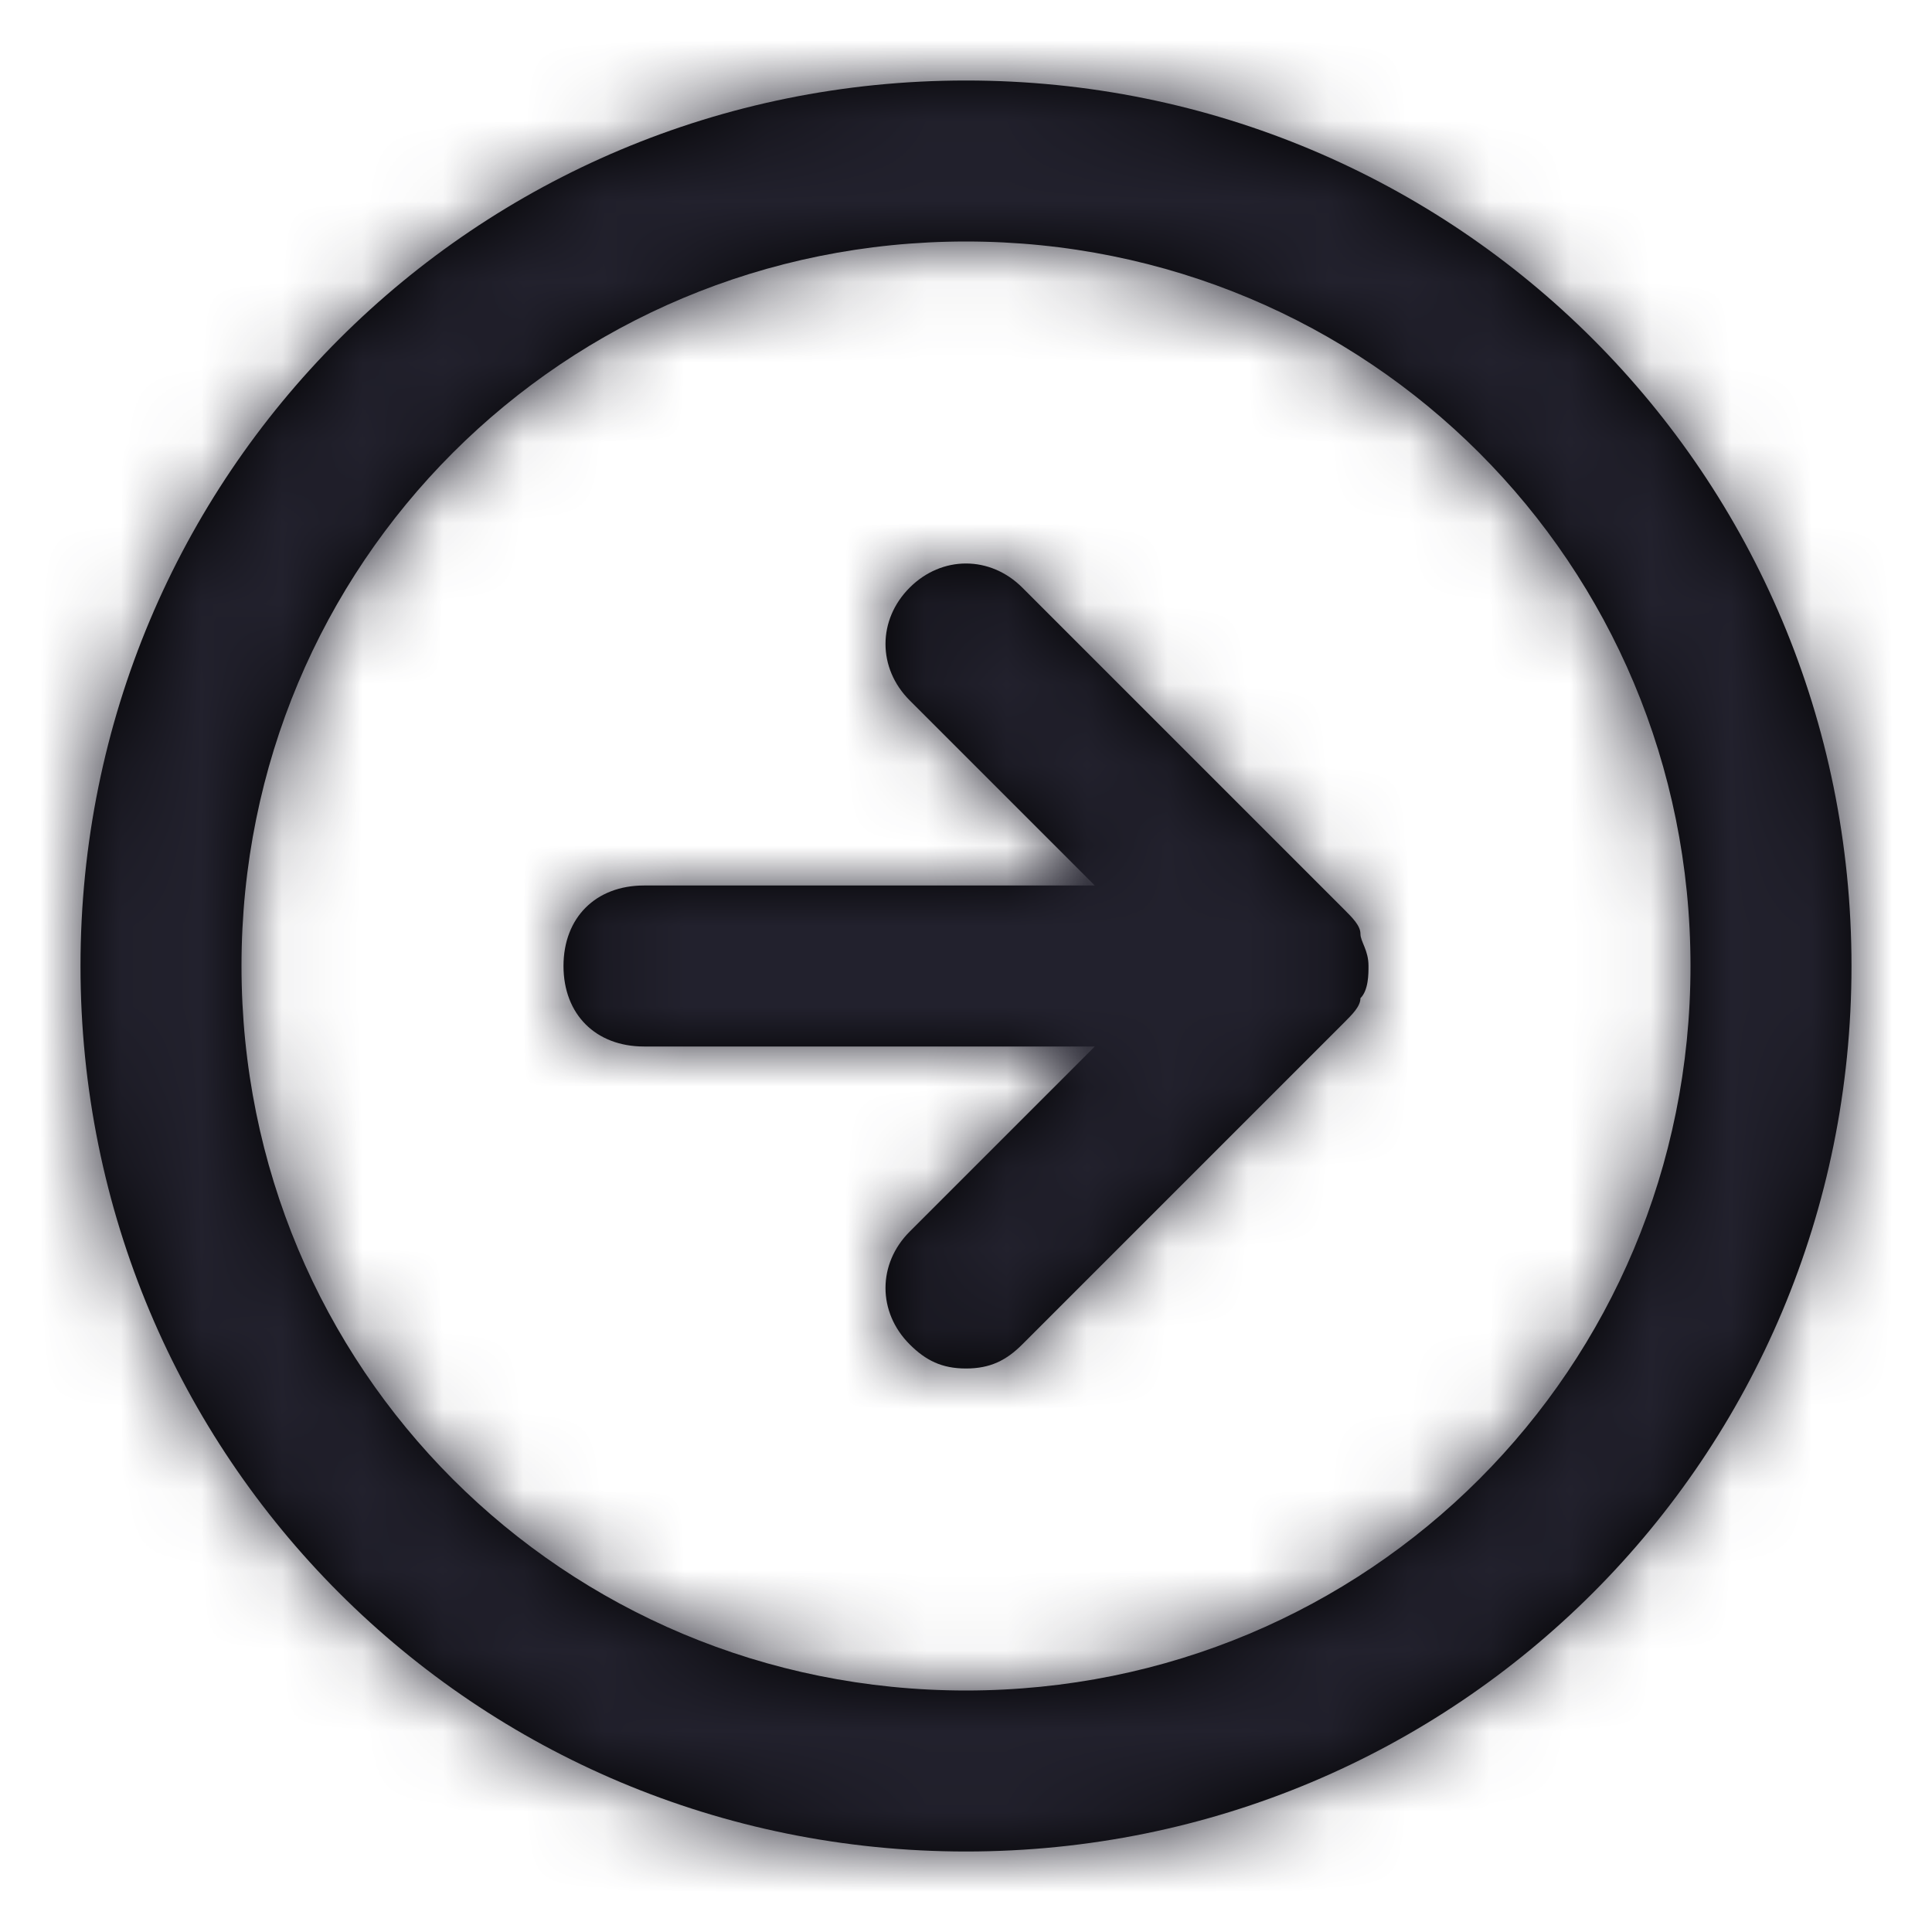 <?xml version="1.0" encoding="UTF-8"?>
<svg width="24px" height="24px" viewBox="0 0 24 24" version="1.1" xmlns="http://www.w3.org/2000/svg" xmlns:xlink="http://www.w3.org/1999/xlink">
    <title>Icon/arrow-right-circle</title>
    <defs>
        <path d="M12,1 C5.9,1 1,5.9 1,12 C1,18.1 5.9,23 12,23 C18.1,23 23,18.1 23,12 C23,5.9 18.1,1 12,1 Z M12,21 C7,21 3,17 3,12 C3,7 7,3 12,3 C17,3 21,7 21,12 C21,17 17,21 12,21 Z M16.9,11.6 C16.9,11.7 17,11.8 17,12 C17,12 17,12 17,12 C17,12.1 17,12.3 16.9,12.4 C16.9,12.5 16.8,12.6 16.7,12.7 L12.7,16.7 C12.5,16.9 12.3,17 12,17 C11.7,17 11.5,16.9 11.3,16.7 C10.9,16.3 10.9,15.7 11.3,15.3 L13.6,13 L8,13 C7.4,13 7,12.6 7,12 C7,11.4 7.4,11 8,11 L13.6,11 L11.3,8.7 C10.9,8.3 10.9,7.7 11.3,7.3 C11.7,6.9 12.3,6.9 12.7,7.3 L16.7,11.3 C16.8,11.4 16.9,11.5 16.9,11.6 Z" id="path-1"></path>
    </defs>
    <g id="Icon/arrow-right-circle" stroke="none" stroke-width="1" fill="none" fill-rule="evenodd">
        <mask id="mask-2" fill="white">
            <use xlink:href="#path-1"></use>
        </mask>
        <use id="Shape" fill="#000000" fill-rule="nonzero" xlink:href="#path-1"></use>
        <g id="Icon-Color" mask="url(#mask-2)" fill="#22212D">
            <rect id="Shape" x="0" y="0" width="24" height="24"></rect>
        </g>
    </g>
</svg>